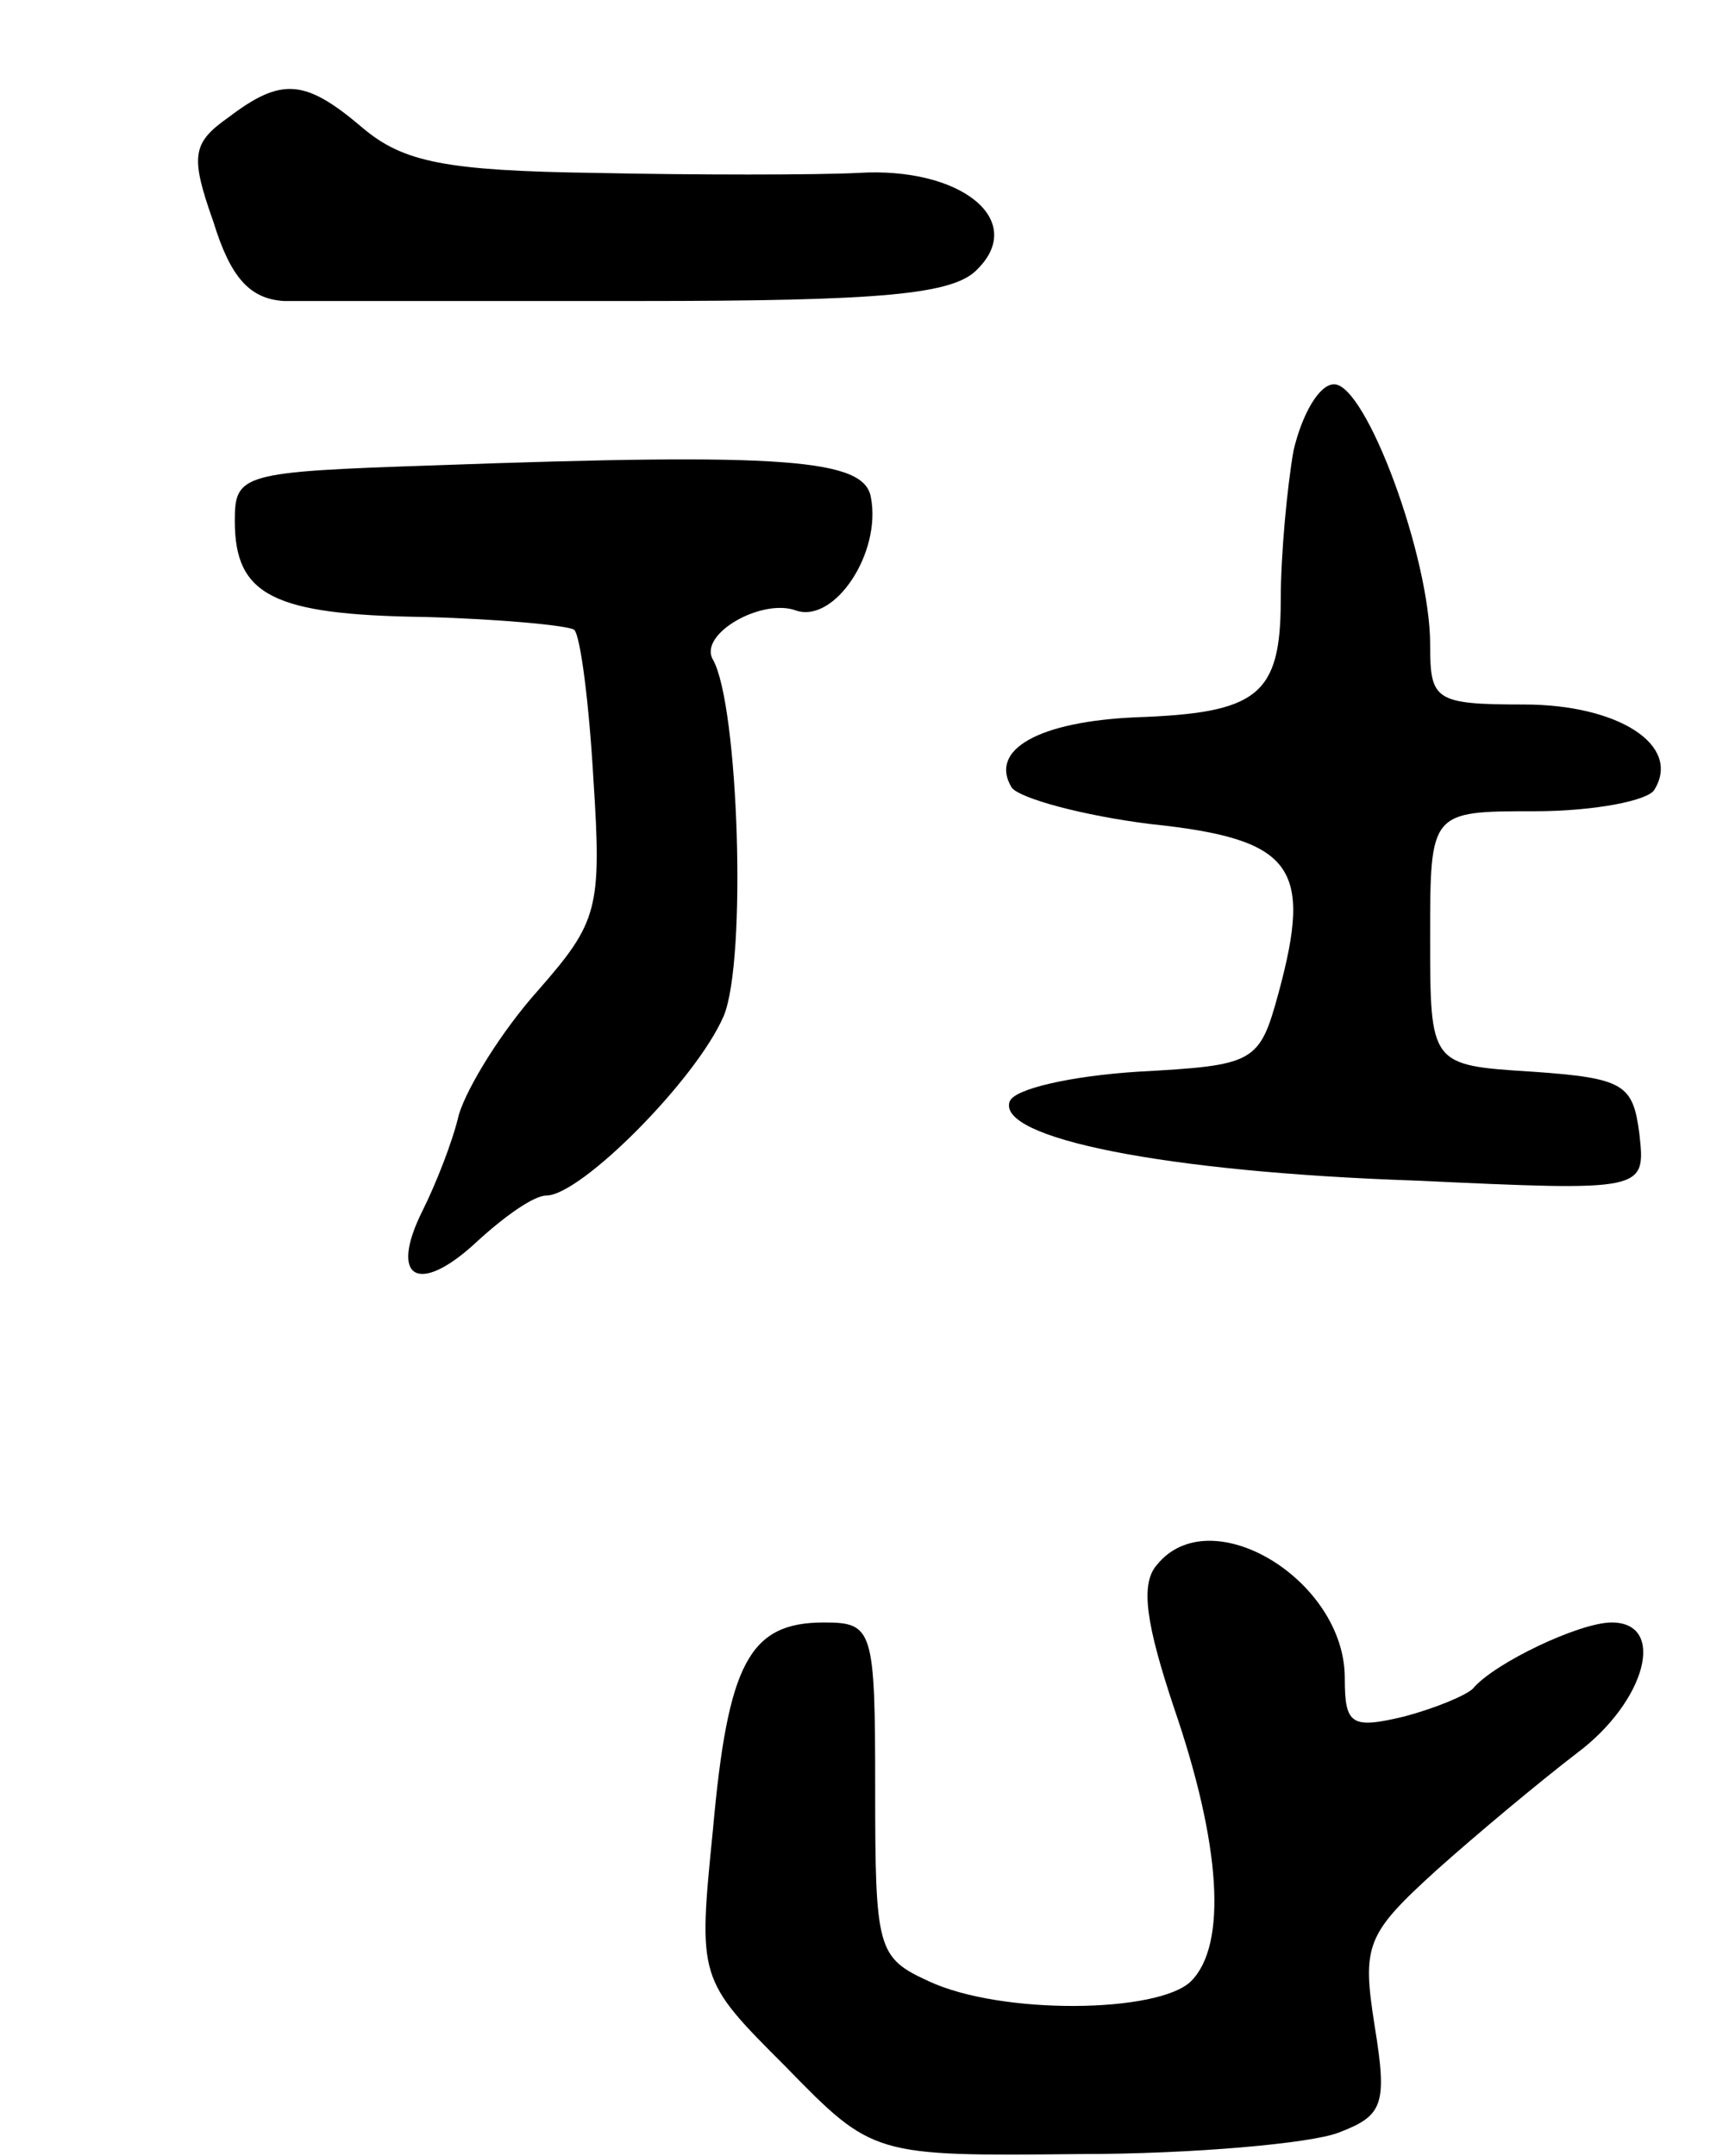 <svg version="1.0" xmlns="http://www.w3.org/2000/svg"
 width="81pt" height="101pt" viewBox="0 0 81 101"
 preserveAspectRatio="xMidYMid meet">
<g transform="translate(0,101) scale(0.1,-0.1)"
fill="#000000" stroke="none">
<path d="M107 955 c-17 -12 -18 -18 -7 -49 8 -26 17 -36 33 -37 12 0 87 0 166
0 114 0 148 3 159 15 23 23 -8 48 -56 45 -20 -1 -76 -1 -123 0 -70 1 -90 5
-109 21 -27 23 -38 24 -63 5z"/>
<path d="M606 799 c-3 -17 -6 -49 -6 -70 0 -45 -11 -53 -68 -55 -45 -2 -69
-15 -58 -33 4 -5 33 -13 65 -17 67 -7 76 -20 60 -79 -9 -33 -11 -34 -66 -37
-31 -2 -58 -8 -60 -14 -6 -17 72 -33 190 -37 108 -5 108 -5 105 22 -3 23 -7
26 -50 29 -48 3 -48 3 -48 63 0 59 0 59 49 59 28 0 53 5 56 10 13 21 -17 40
-61 40 -42 0 -44 2 -44 28 0 41 -30 122 -45 122 -7 0 -15 -14 -19 -31z"/>
<path d="M203 792 c-90 -3 -93 -4 -93 -26 0 -35 18 -44 89 -45 36 -1 67 -4 70
-6 3 -3 7 -35 9 -70 4 -61 2 -67 -26 -99 -17 -19 -33 -45 -37 -58 -3 -13 -11
-33 -17 -45 -16 -32 -2 -40 25 -15 13 12 27 22 33 22 16 0 70 54 83 84 11 26
7 146 -5 167 -7 12 23 29 39 23 18 -6 40 27 35 53 -3 18 -40 21 -205 15z"/>
<path d="M542 277 c-8 -9 -5 -28 8 -67 22 -64 25 -111 8 -128 -15 -15 -89 -16
-123 0 -24 11 -25 15 -25 90 0 75 -1 78 -24 78 -35 0 -45 -19 -52 -97 -7 -70
-7 -70 34 -111 41 -42 41 -42 138 -41 53 0 108 5 121 10 21 8 23 13 17 50 -6
38 -4 43 29 73 19 17 49 42 66 55 32 24 42 61 16 61 -15 0 -55 -19 -65 -31 -3
-3 -17 -9 -32 -13 -25 -6 -28 -4 -28 18 0 46 -63 84 -88 53z"/>
</g>
</svg>
